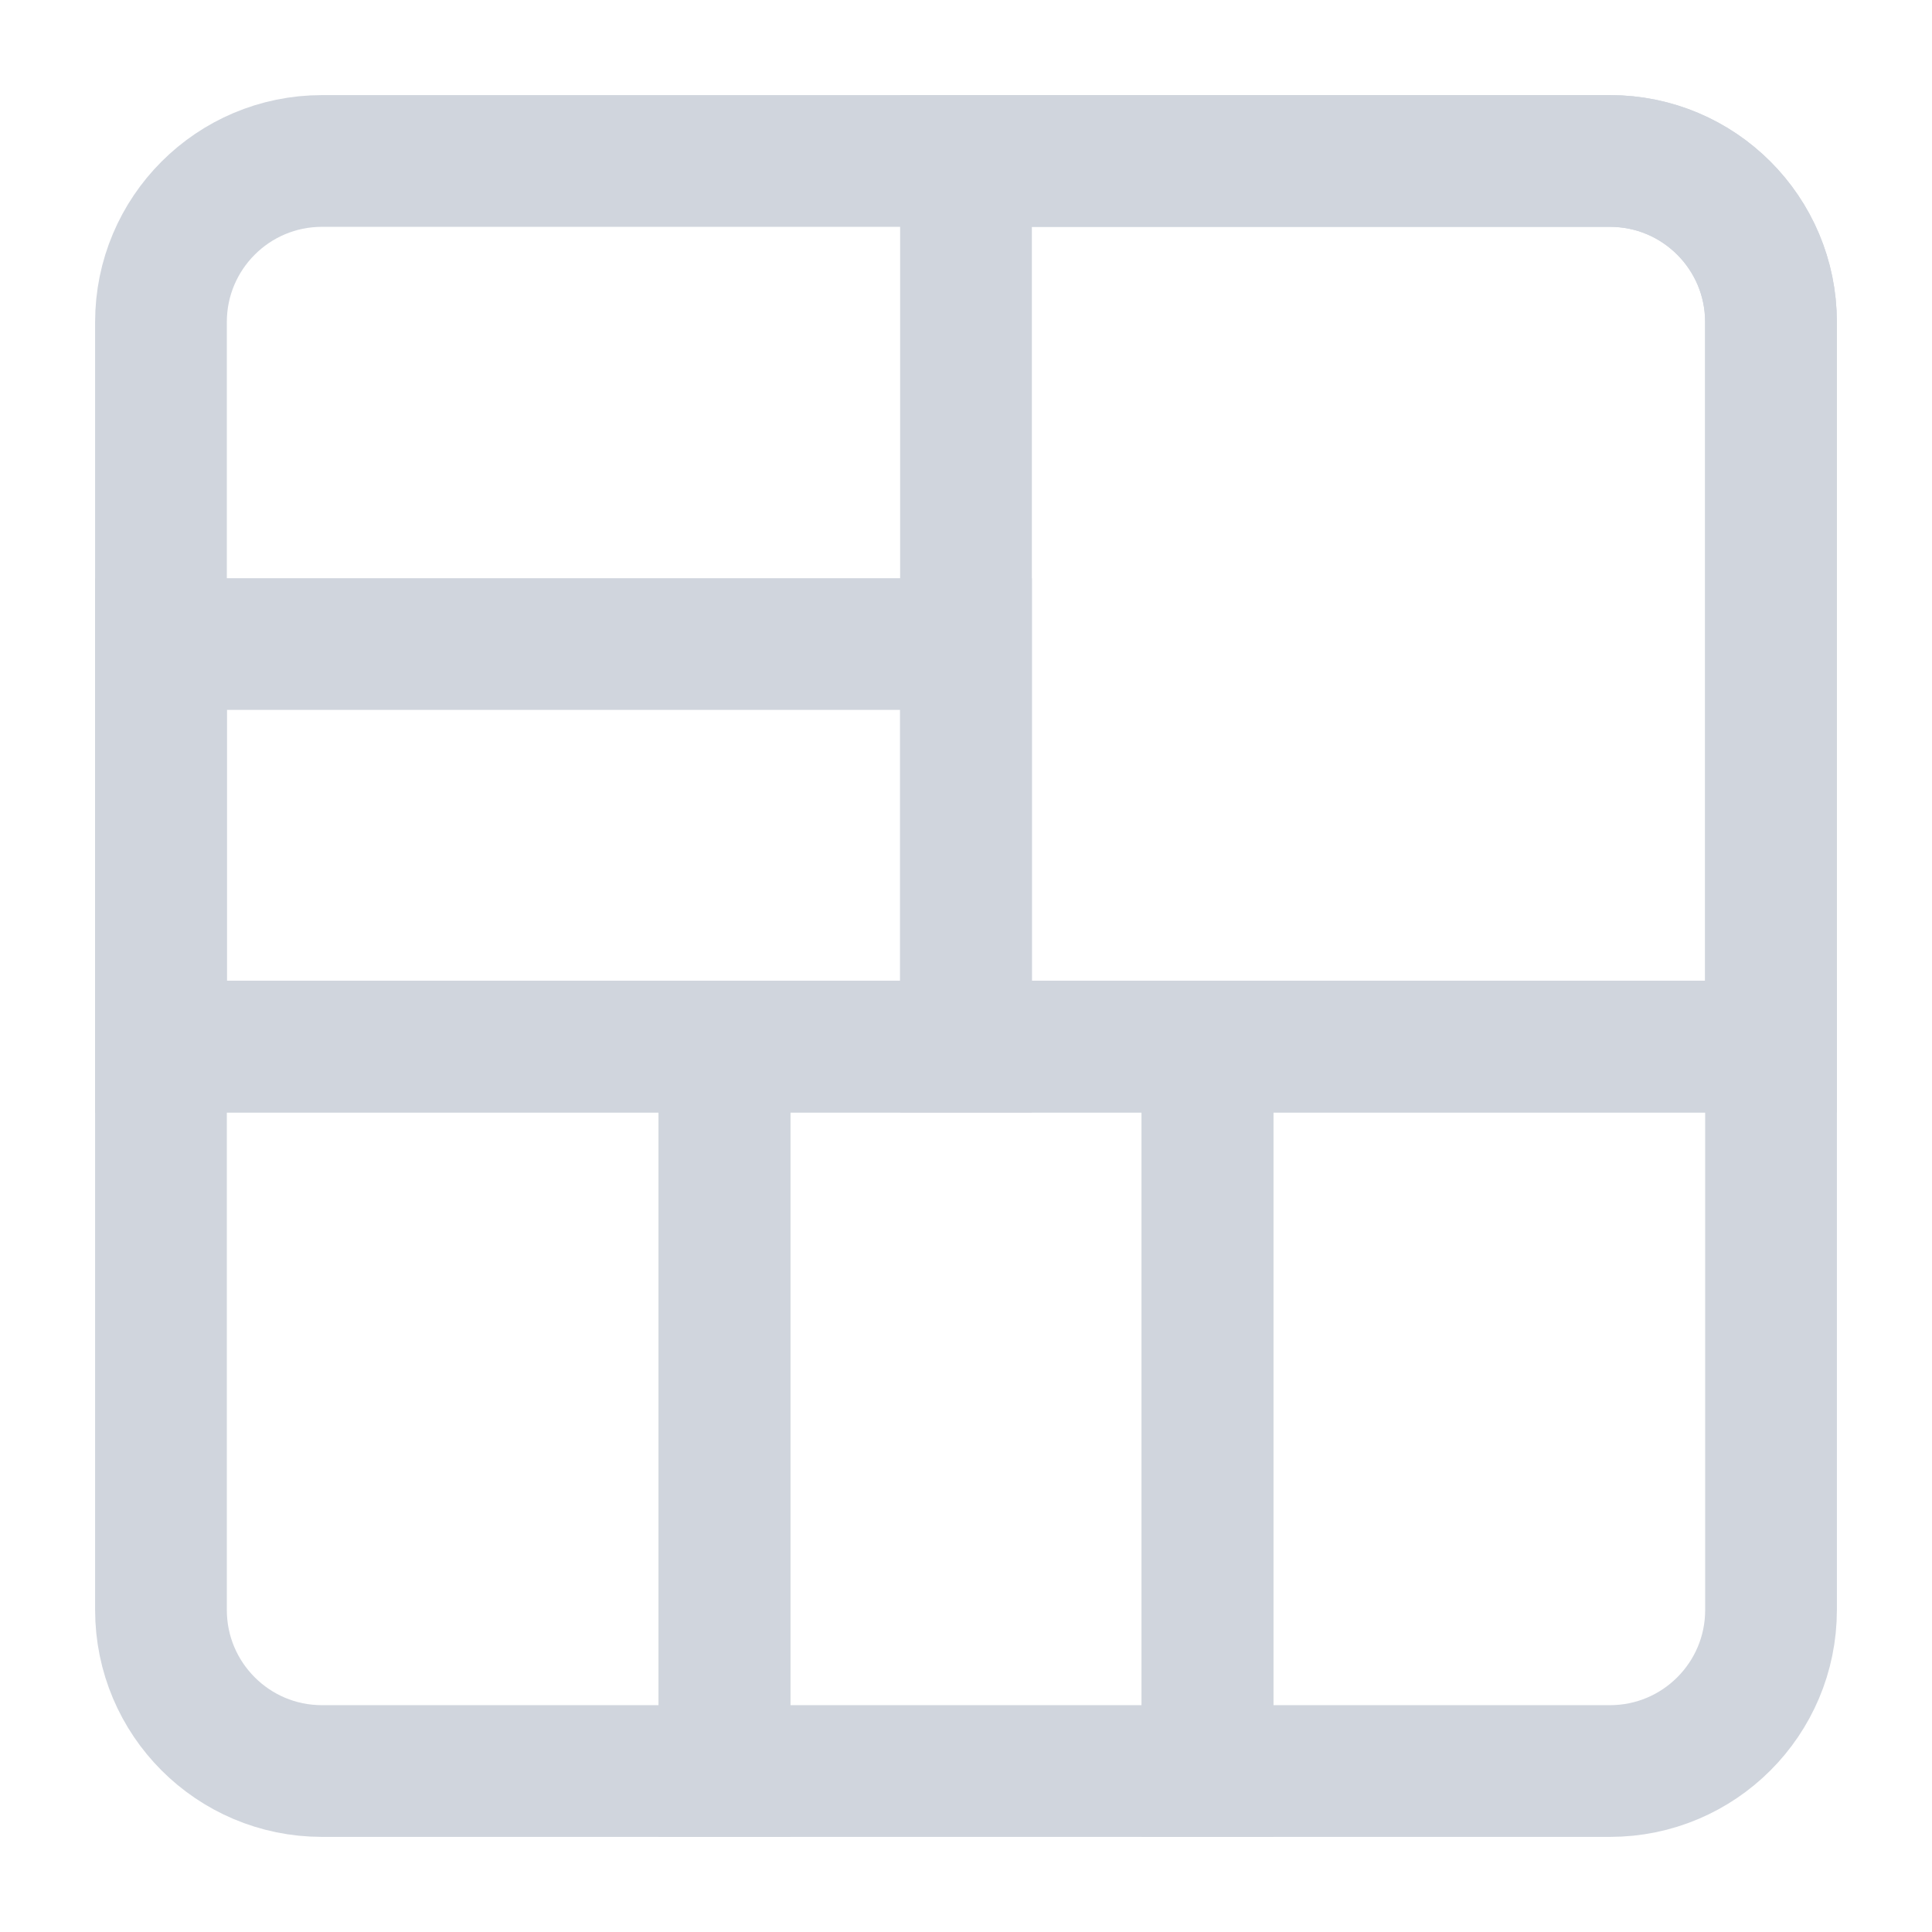 <svg width="22" height="22" viewBox="0 0 22 22" fill="none" xmlns="http://www.w3.org/2000/svg">
<path d="M13.75 20.167L13.75 11.917L20.167 11.917L20.167 18.333C20.167 19.346 19.346 20.167 18.333 20.167L13.75 20.167Z" stroke="#D0D5DD" stroke-width="1.5" stroke-linecap="round"/>
<rect x="8.25" y="20.167" width="8.25" height="5.5" transform="rotate(-90 8.25 20.167)" stroke="#D0D5DD" stroke-width="1.5" stroke-linecap="round"/>
<path d="M3.666 20.167C2.654 20.167 1.833 19.346 1.833 18.333L1.833 11.917L8.25 11.917L8.25 20.167L3.666 20.167Z" stroke="#D0D5DD" stroke-width="1.5" stroke-linecap="round"/>
<rect x="1.833" y="11.917" width="4.583" height="9.167" transform="rotate(-90 1.833 11.917)" stroke="#D0D5DD" stroke-width="1.5" stroke-linecap="round"/>
<path d="M11 11.917L11 1.833L18.333 1.833C19.346 1.833 20.167 2.654 20.167 3.667L20.167 11.917L11 11.917Z" stroke="#D0D5DD" stroke-width="1.5" stroke-linecap="round"/>
<path d="M1.833 11.917L1.833 3.667C1.833 2.654 2.654 1.833 3.666 1.833L18.333 1.833C19.346 1.833 20.166 2.654 20.166 3.667L20.166 11.917L1.833 11.917Z" stroke="#D0D5DD" stroke-width="1.5" stroke-linecap="round"/>
</svg>
